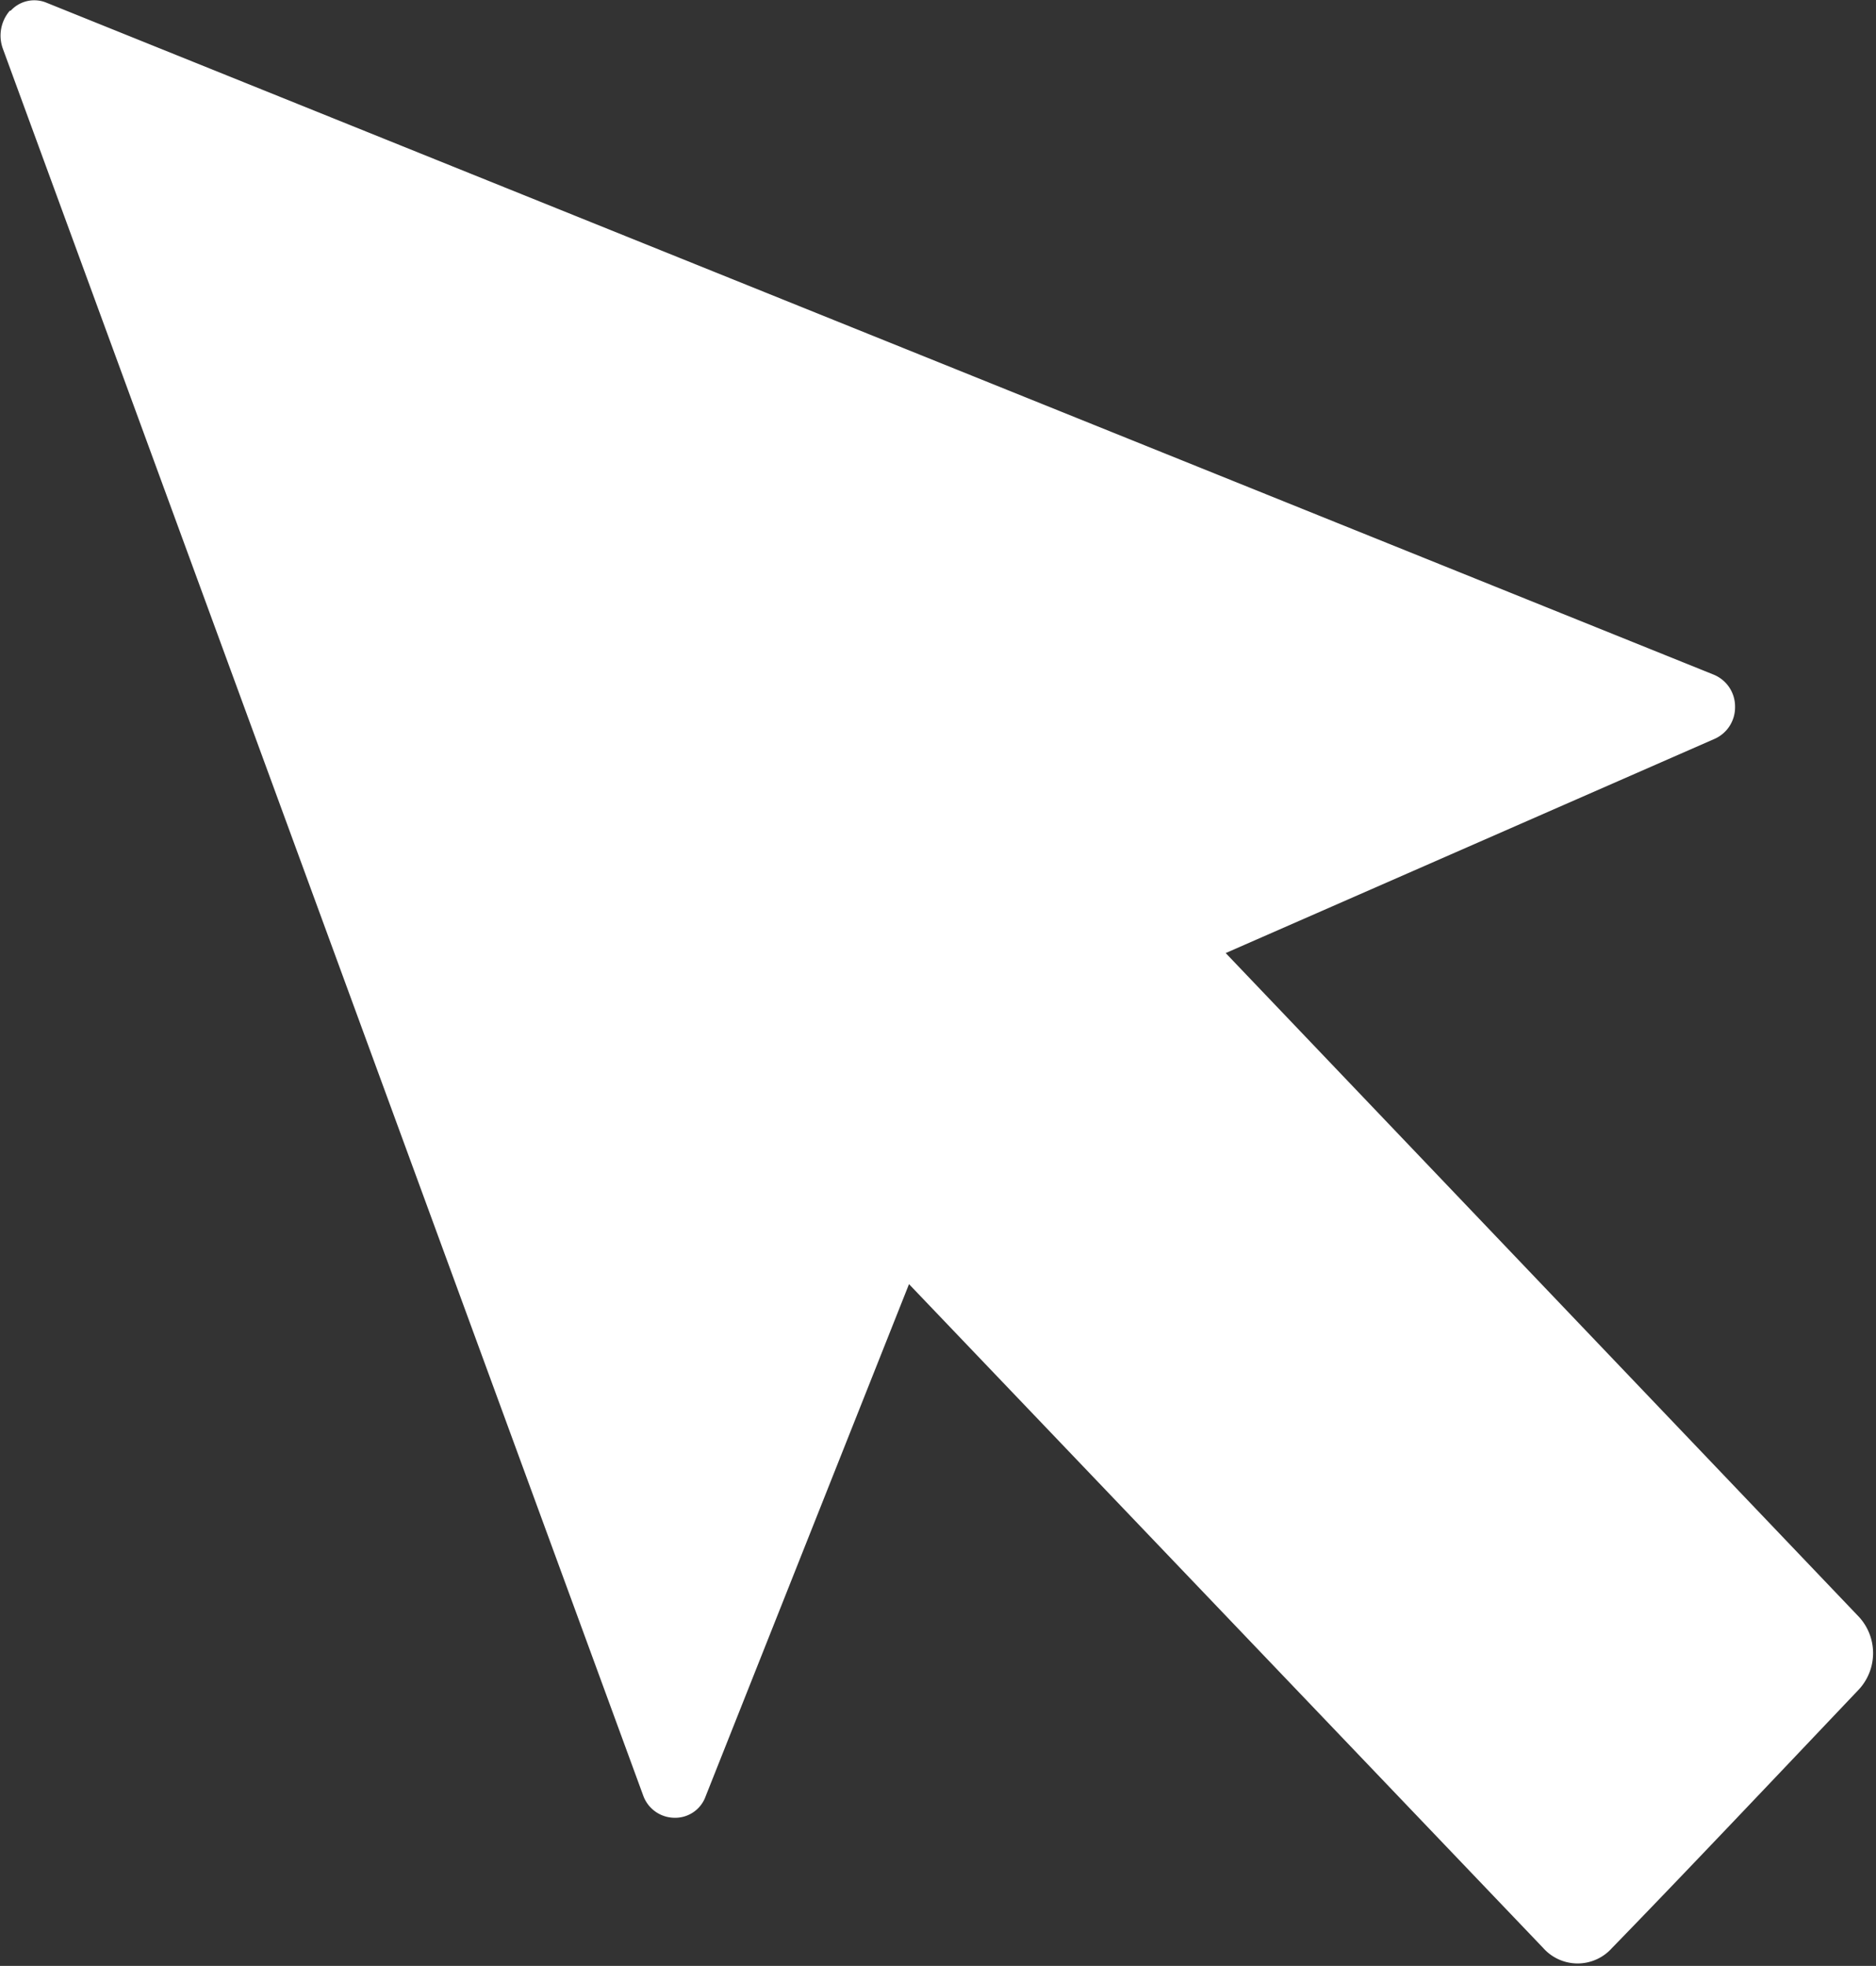 <svg xmlns="http://www.w3.org/2000/svg" width="21.03" height="22.03" viewBox="0 0 21.03 22.03">
  <rect x="0" y="0" width="21.03" height="22.03" fill="#333333" stroke="none"/>
<defs>
    <style>
      .cls-1 {
        fill: #fff;
        fill-rule: evenodd;
      }
    </style>
  </defs>
  <path id="Forma_1" data-name="Forma 1" class="cls-1" d="M1233.15,2299.15h-0.01a0.427,0.427,0,0,0-.08.42l7.18,19.58a0.376,0.376,0,0,0,.35.25,0.362,0.362,0,0,0,.35-0.24l2.28-5.74,7.11,7.44a0.516,0.516,0,0,0,.77,0c0.77-.79,2.01-2.1,2.77-2.9a0.6,0.6,0,0,0,0-.81l-7.1-7.44,5.48-2.4a0.386,0.386,0,0,0,.23-0.36h0a0.385,0.385,0,0,0-.24-0.36l-18.69-7.53A0.357,0.357,0,0,0,1233.15,2299.15Z" transform="translate(-1233.03 -2299.03)"/>
</svg>
